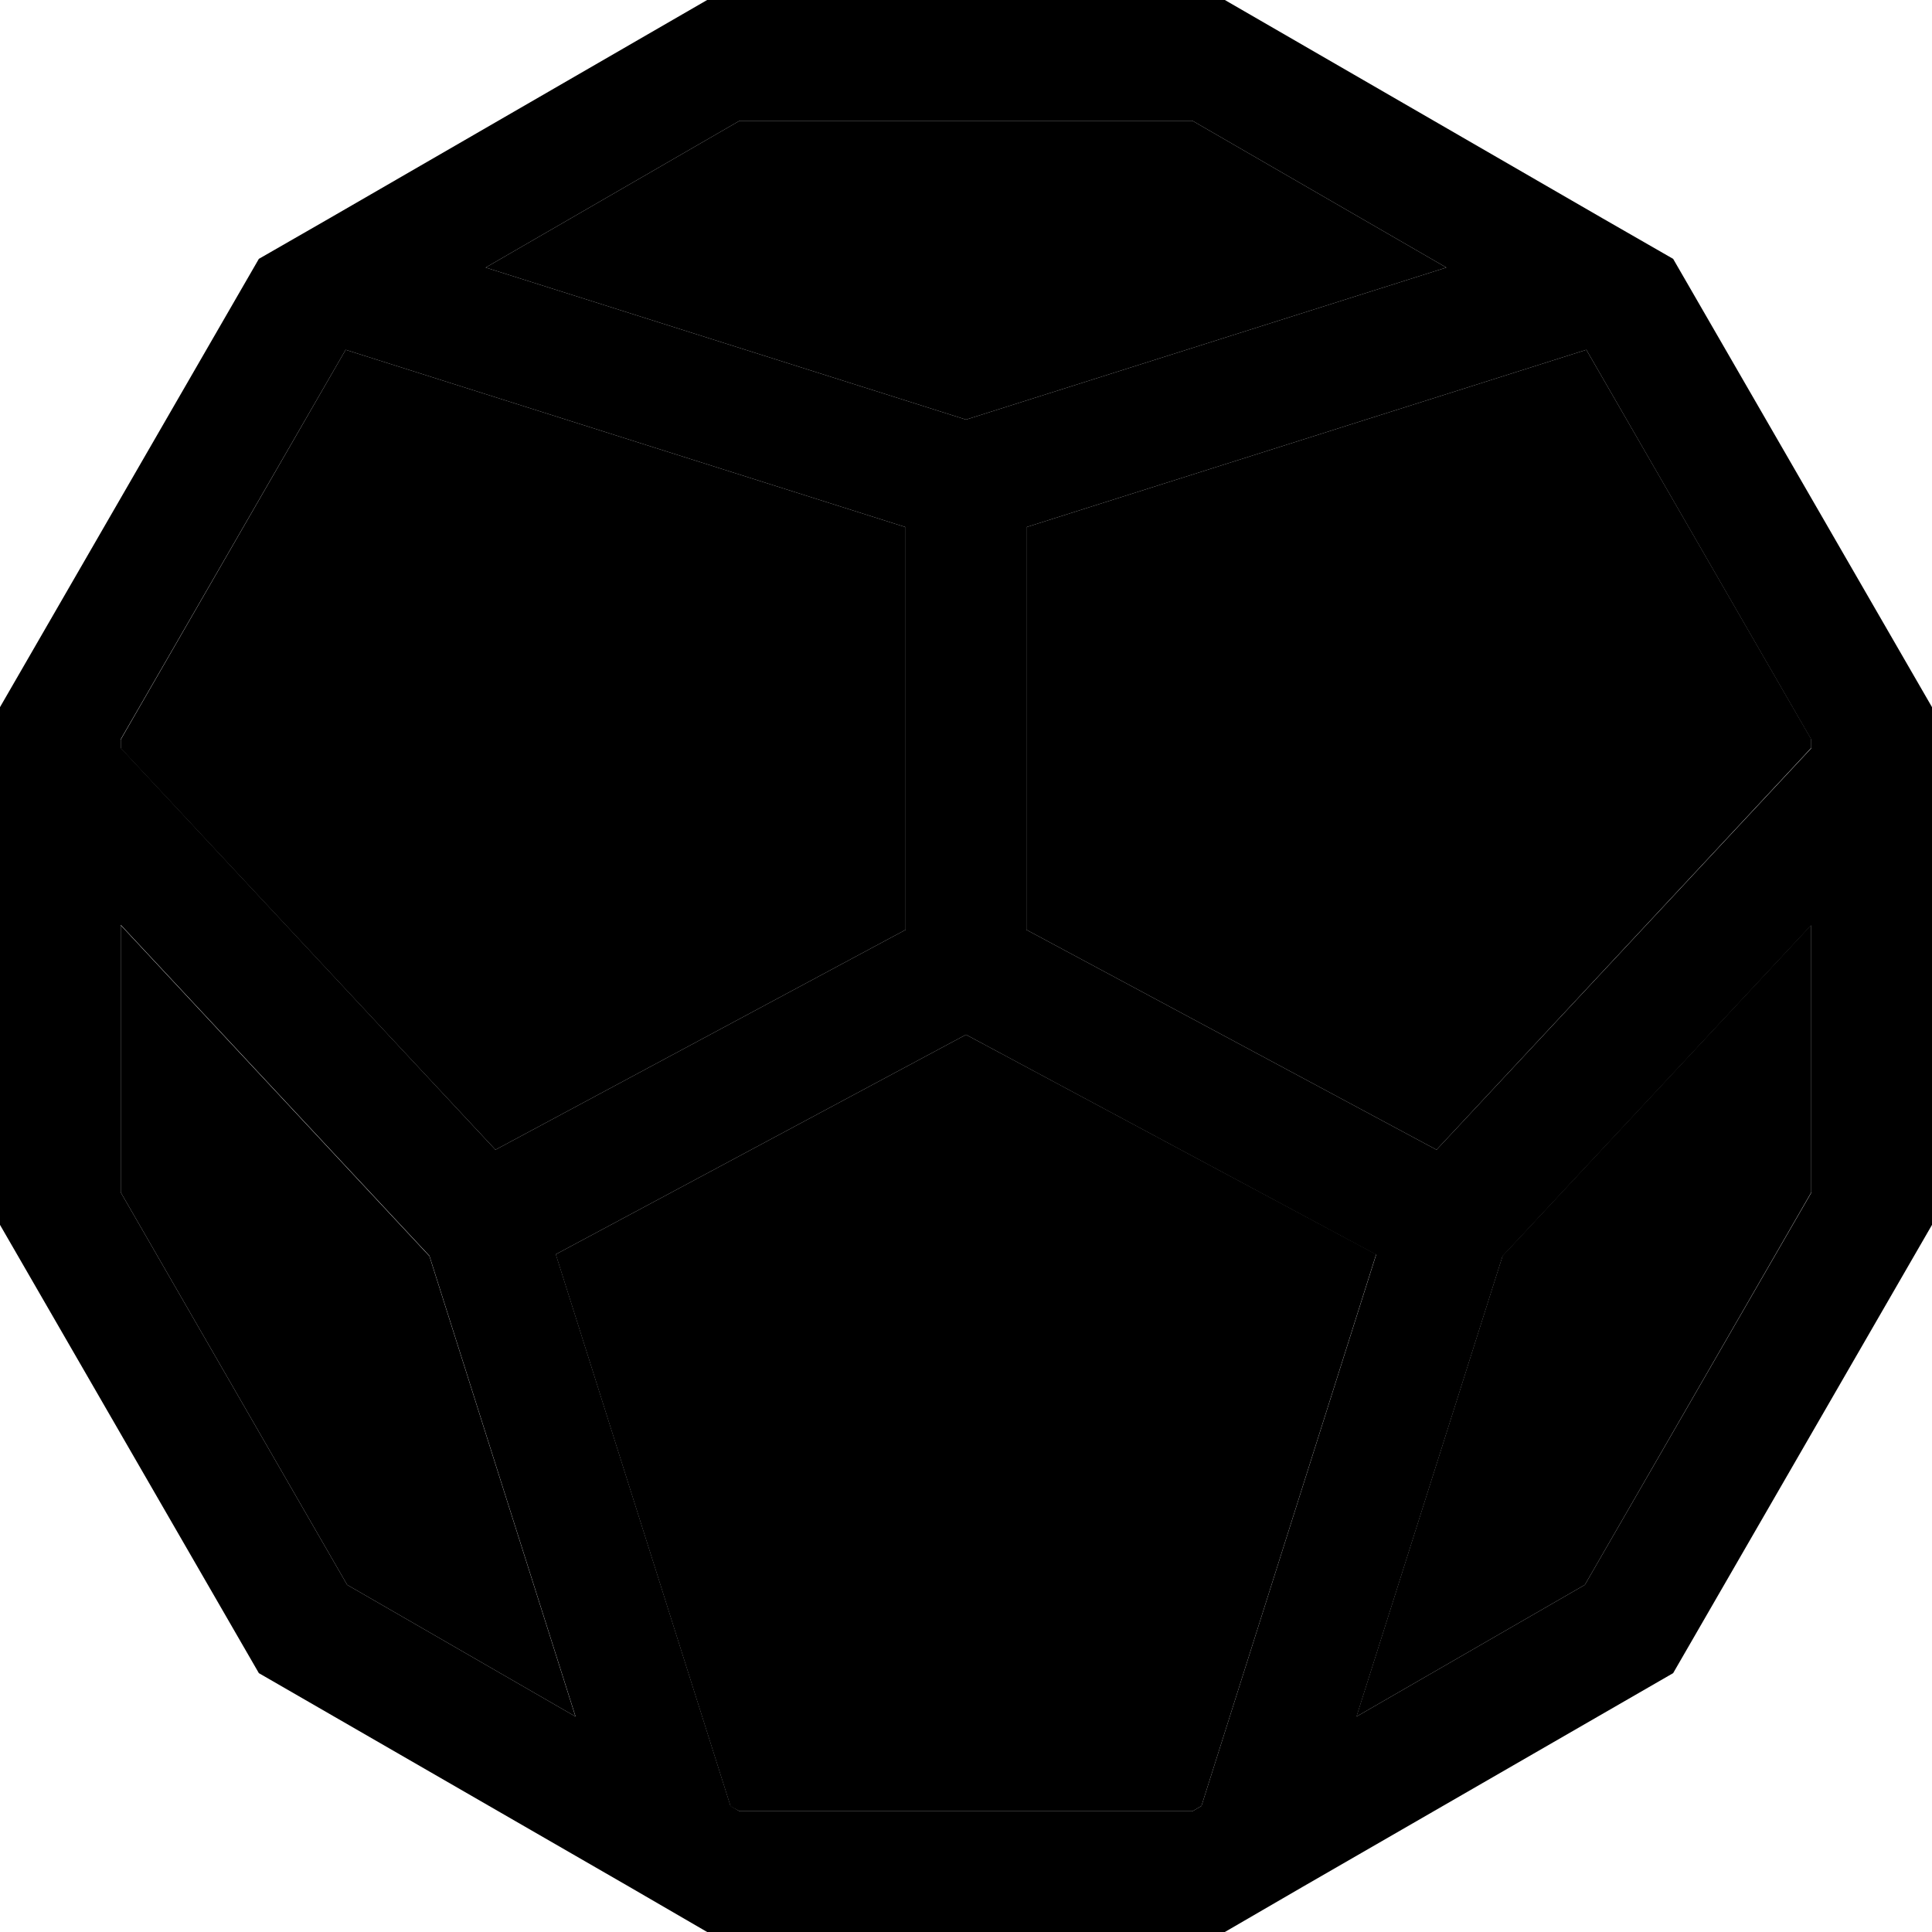 <svg xmlns="http://www.w3.org/2000/svg" width="24" height="24" viewBox="0 0 512 512"><path class="pr-icon-duotone-secondary" d="M32 196l0 2.3 99.3 106.4L240 246.4l0-106.7L91.6 92.7 32 196zm0 49.2L32 316 92 420l60.5 34.9-38.7-122L32 245.2zM128.7 70.9L256 111.2 383.3 70.9 316 32 196 32 128.7 70.9zm18.6 261.6l46.3 146.2L196 480l120 0 2.4-1.4 46.3-146.2L256 274.2 147.3 332.4zM272 139.7l0 106.7 108.7 58.3L480 198.2l0-2.3L420.4 92.7 272 139.7zm87.5 315.2L420 420l60-104 0-70.9-81.8 87.7-38.7 122z"/><path class="pr-icon-duotone-primary" d="M0 187.4l0 23.5L0 324.6 68.6 443.4l98.3 56.7L187.4 512l137.2 0 20.5-11.9 98.3-56.7L512 324.6l0-113.7 0-23.5L443.4 68.6 424.6 57.8 324.6 0 187.4 0 87.4 57.8 68.6 68.6 0 187.4zM91.6 92.7l148.4 47 0 106.7L131.3 304.7 32 198.2l0-2.3L91.6 92.7zm180.4 47l148.4-47L480 196l0 2.3L380.7 304.7 272 246.4l0-106.7zM383.3 70.9L256 111.2 128.7 70.9 196 32l120 0 67.3 38.9zM480 245.2l0 70.9L420 420l-60.5 34.9 38.7-122L480 245.2zM318.4 478.6L316 480l-120 0-2.4-1.4L147.3 332.4 256 274.2l108.7 58.3L318.4 478.6zM152.5 454.9L92 420 32 316l0-70.9 81.8 87.7 38.7 122z"/></svg>